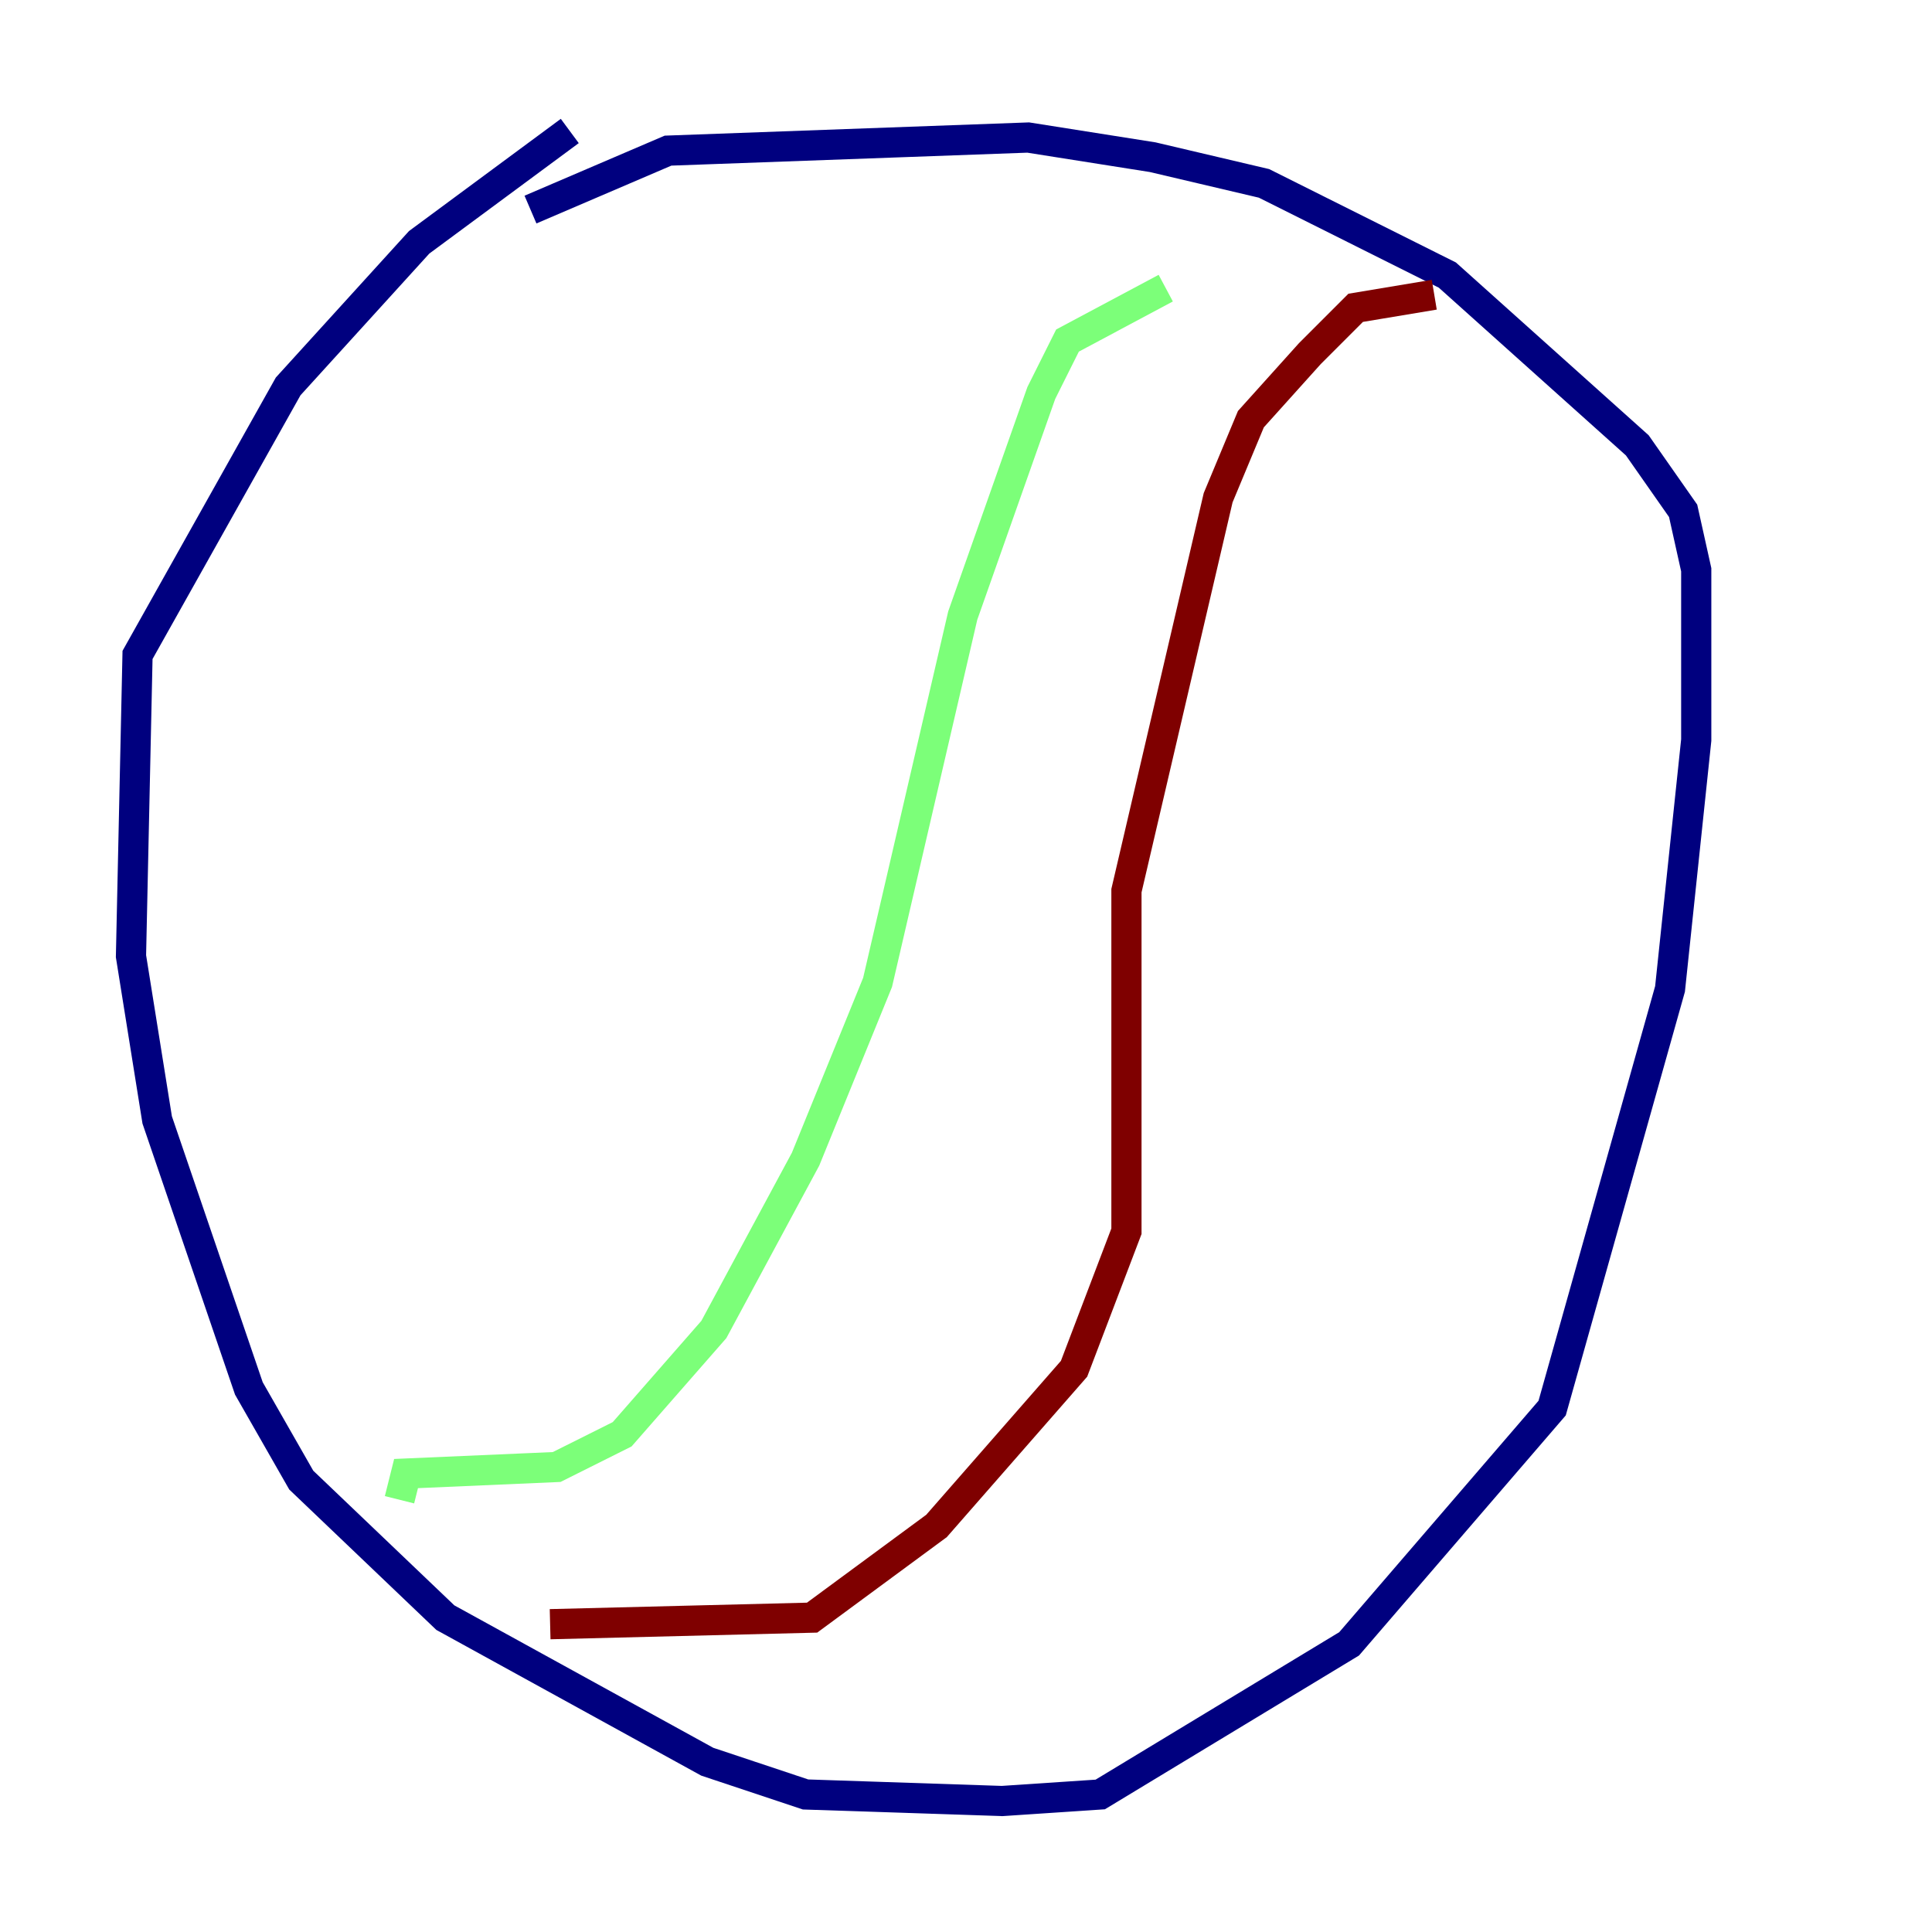 <?xml version="1.0" encoding="utf-8" ?>
<svg baseProfile="tiny" height="128" version="1.2" viewBox="0,0,128,128" width="128" xmlns="http://www.w3.org/2000/svg" xmlns:ev="http://www.w3.org/2001/xml-events" xmlns:xlink="http://www.w3.org/1999/xlink"><defs /><polyline fill="none" points="37.749,8.678 27.77,16.054 19.091,25.6 9.112,43.39 8.678,63.349 10.414,74.197 16.488,91.986 19.959,98.061 29.505,107.173 46.861,116.719 53.37,118.888 66.386,119.322 72.895,118.888 89.383,108.909 102.834,93.288 110.644,65.519 112.38,49.031 112.38,37.749 111.512,33.844 108.475,29.505 95.891,18.224 83.742,12.149 76.366,10.414 68.122,9.112 44.258,9.98 35.146,13.885" stroke="#00007f" stroke-width="2" /><polyline fill="none" points="77.234,19.091 70.725,22.563 68.99,26.034 63.783,40.786 58.142,65.085 53.37,76.8 47.295,88.081 41.22,95.024 36.881,97.193 26.902,97.627 26.468,99.363" stroke="#7cff79" stroke-width="2" /><polyline fill="none" points="36.447,107.607 53.803,107.173 62.047,101.098 71.159,90.685 74.63,81.573 74.63,59.01 80.705,32.976 82.875,27.77 86.78,23.43 89.817,20.393 95.024,19.525" stroke="#7f0000" stroke-width="2" /></svg>